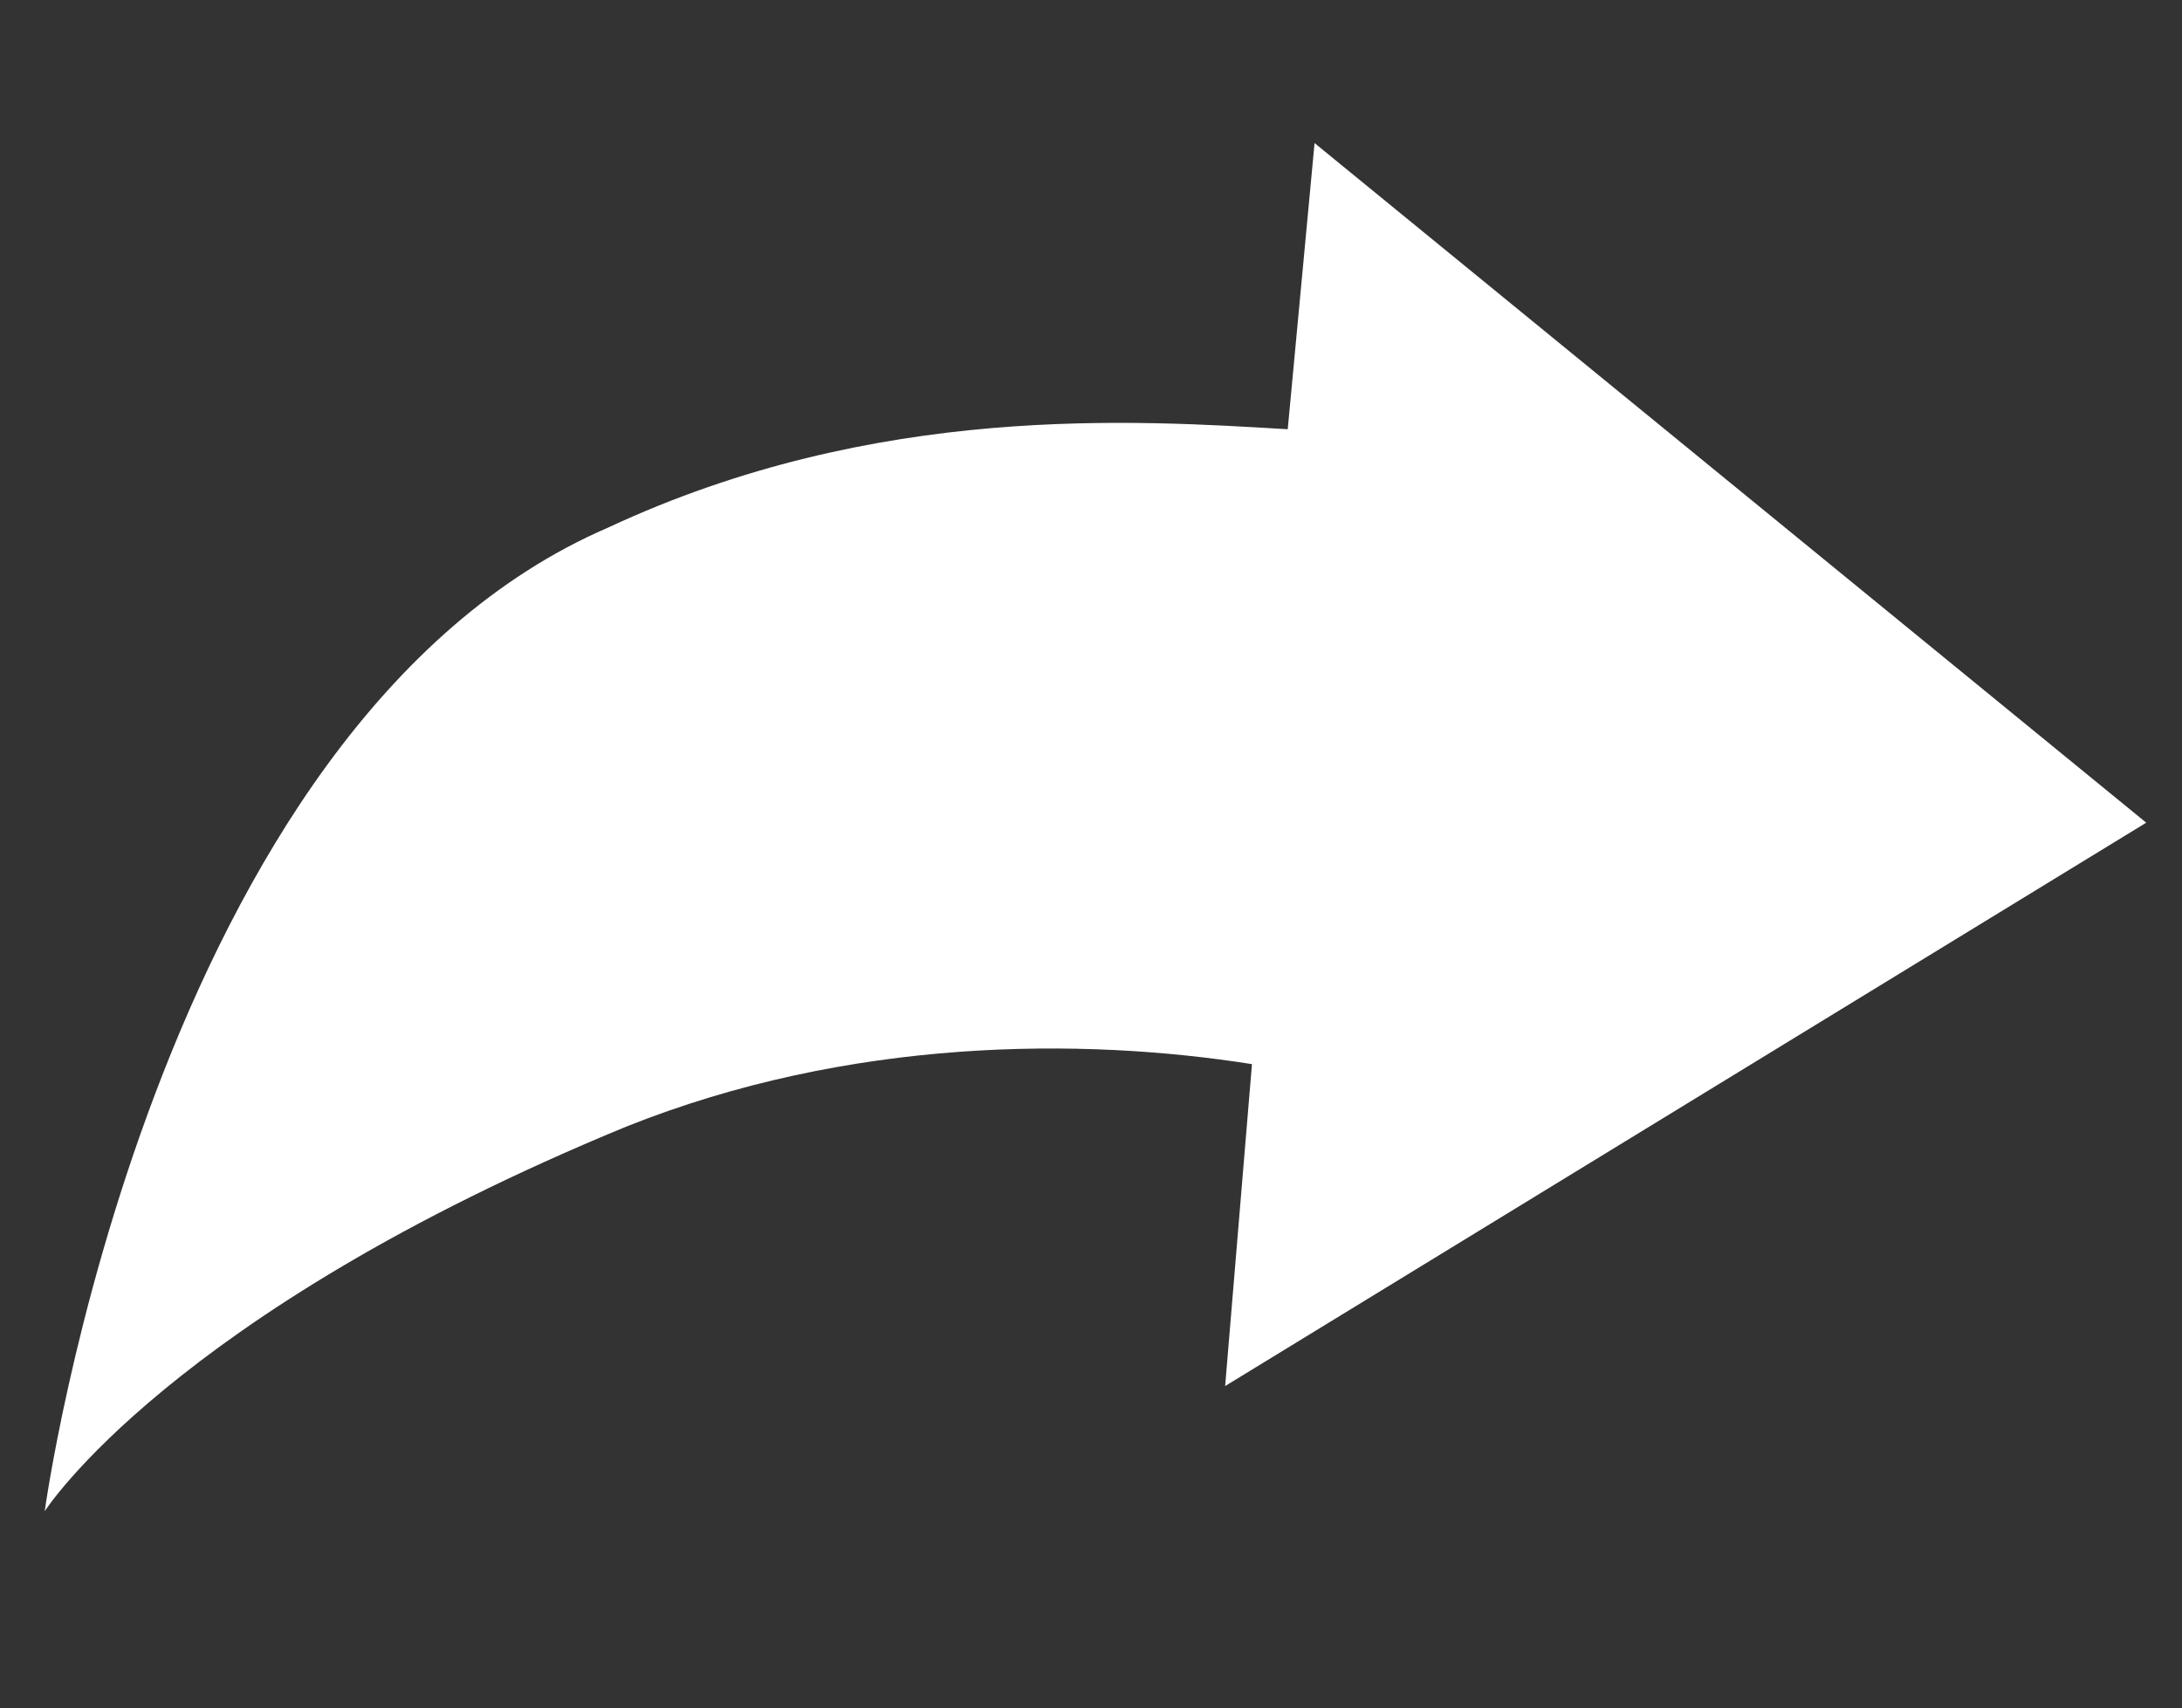 <?xml version="1.0" encoding="utf-8"?>
<!-- Generator: Adobe Illustrator 27.4.1, SVG Export Plug-In . SVG Version: 6.00 Build 0)  -->
<svg version="1.1" id="Layer_1" xmlns="http://www.w3.org/2000/svg" xmlns:xlink="http://www.w3.org/1999/xlink" x="0px" y="0px"
	 viewBox="0 0 24.4 19.1" style="enable-background:new 0 0 24.4 19.1;" xml:space="preserve">
<rect x="0" y="0" width="24.4" height="19.1" fill="#333333" stroke="none"/>
<style type="text/css">
	.st0{fill:#FFFFFF;}
</style>
<path class="st0" d="M24,9.2l-10.3,6.3l0.3-3.6c-1.9-0.3-4.5-0.3-7,0.7c-5.1,2.1-6.5,4.3-6.5,4.3s1.2-8.8,6.3-11
	c3-1.4,5.9-1.2,7.6-1.1l0.3-3.2L24,9.2z"/>
</svg>
